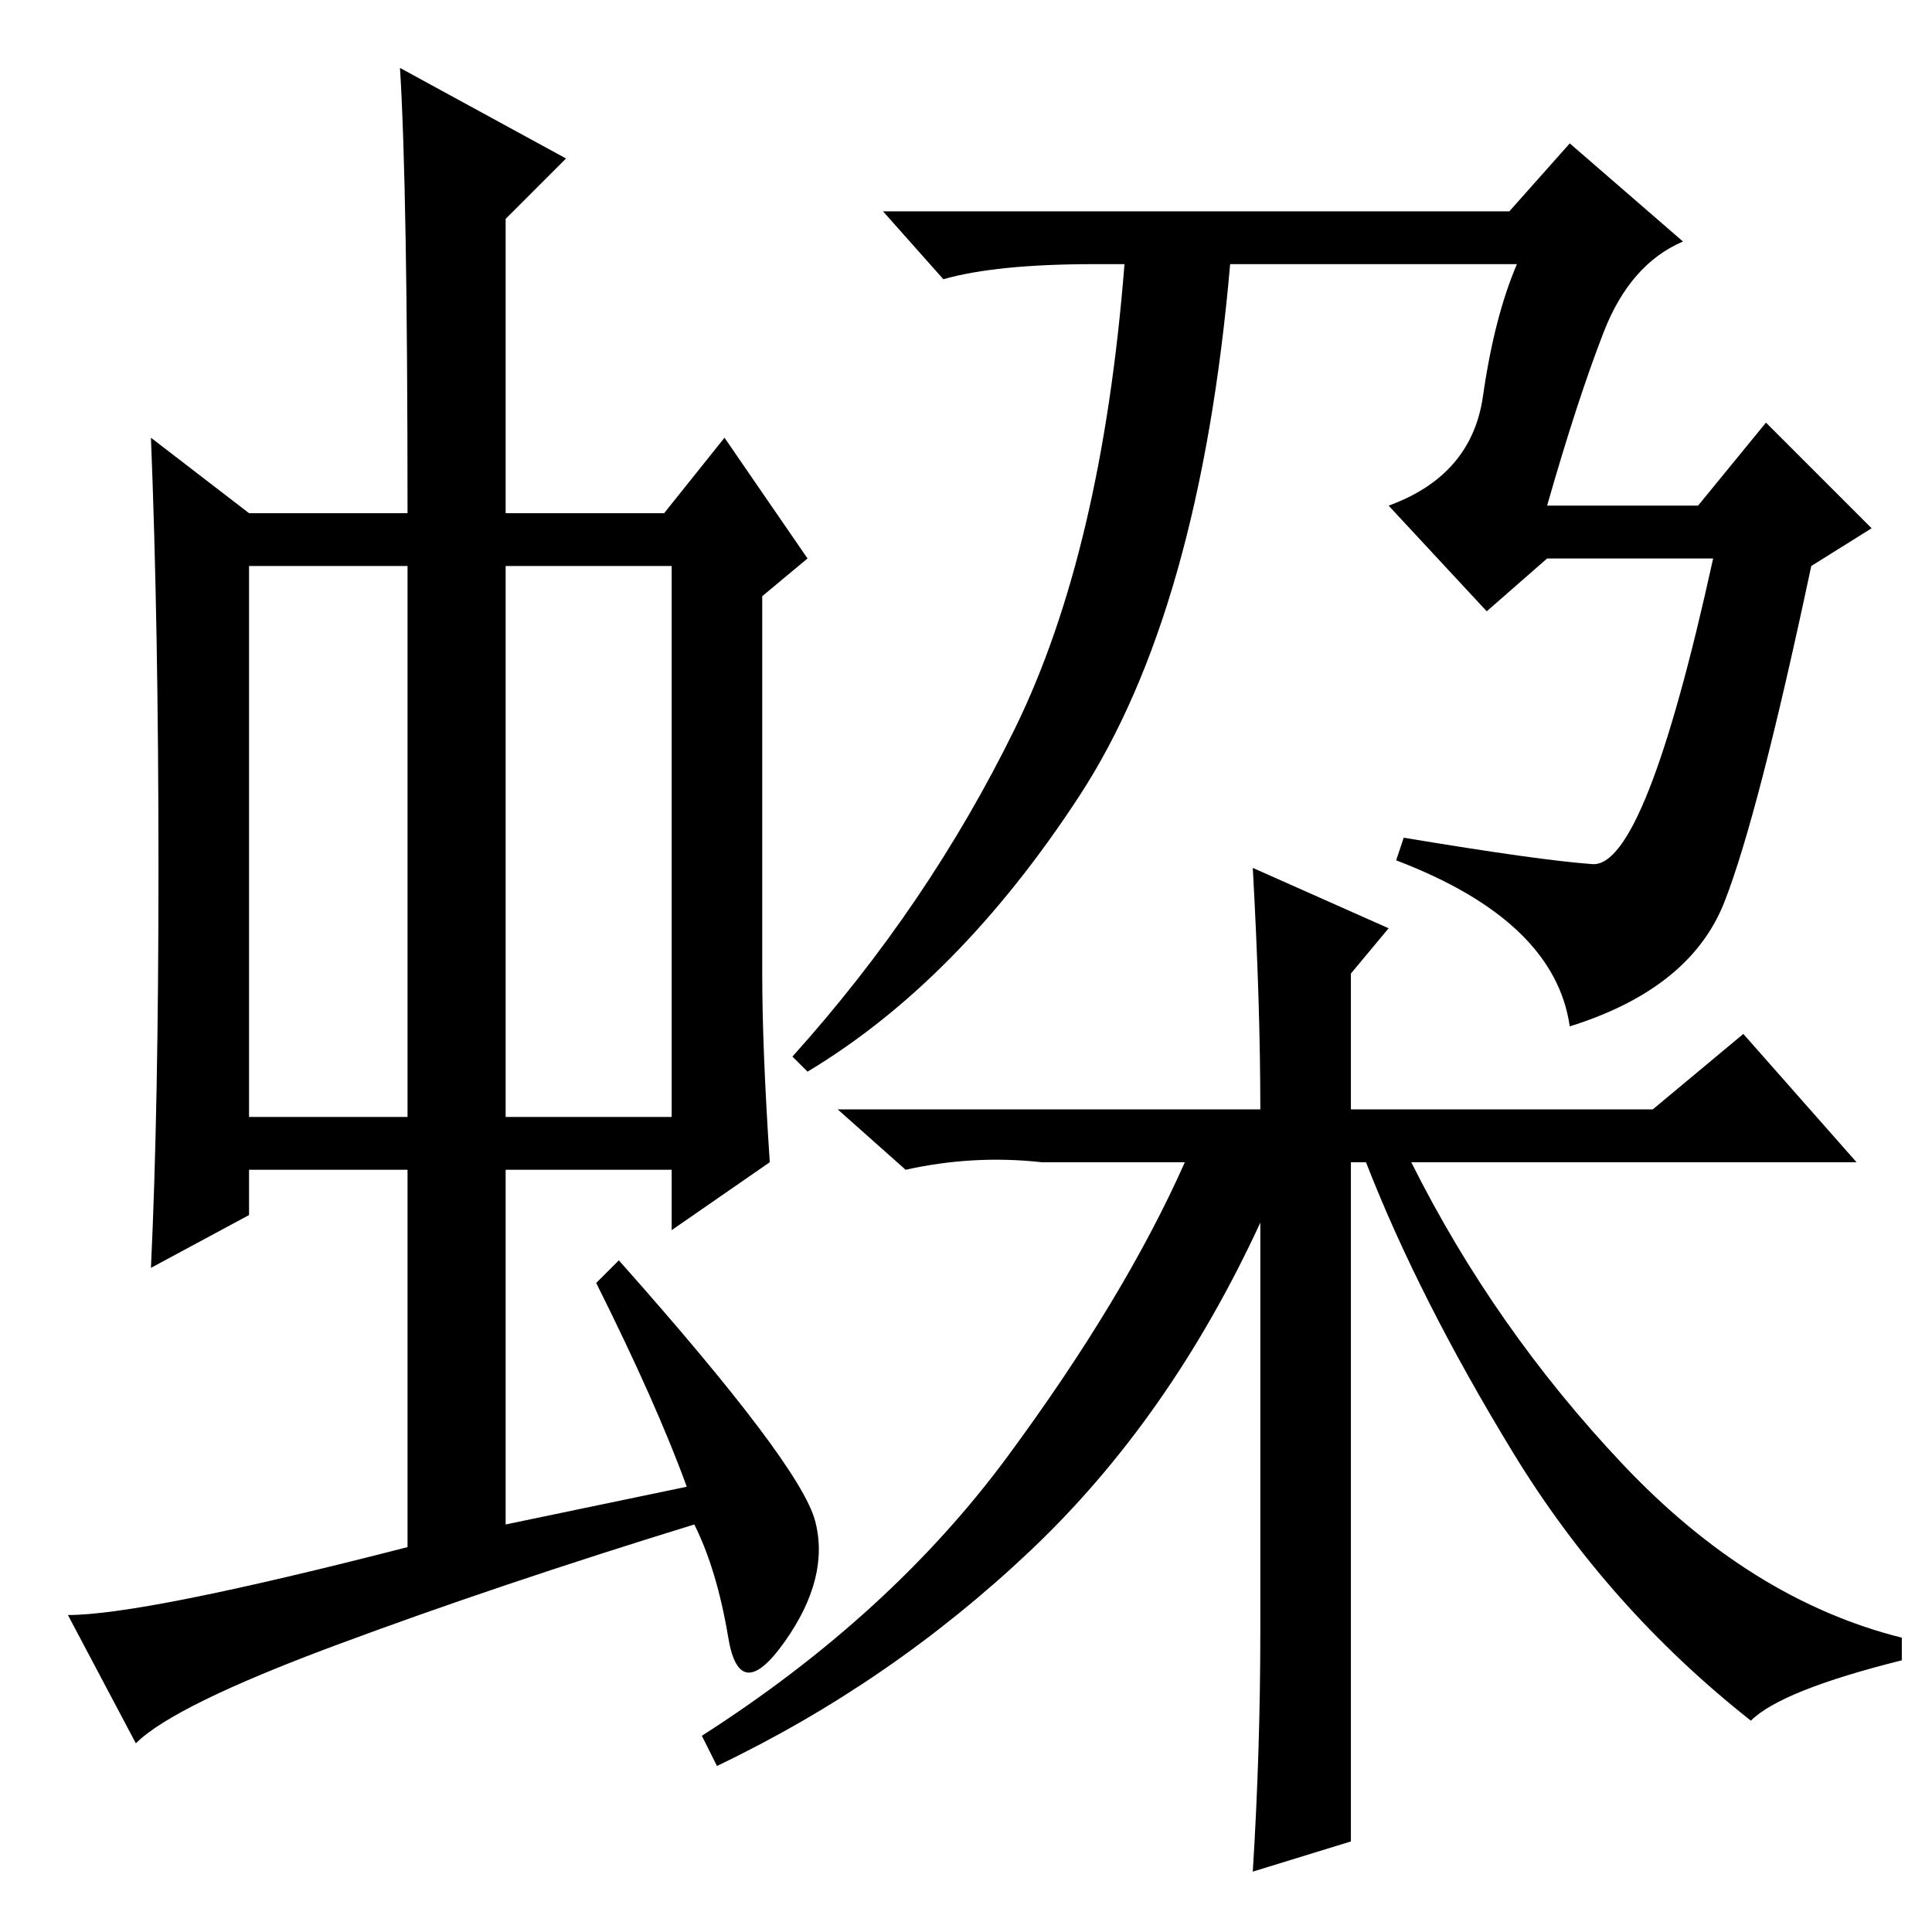 <?xml version="1.0" standalone="no"?>
<!DOCTYPE svg PUBLIC "-//W3C//DTD SVG 1.1//EN" "http://www.w3.org/Graphics/SVG/1.1/DTD/svg11.dtd" >
<svg xmlns="http://www.w3.org/2000/svg" xmlns:xlink="http://www.w3.org/1999/xlink" version="1.1" viewBox="0 -36 256 256">
  <g transform="matrix(1 0 0 -1 0 220)">
   <path fill="currentColor"
d="M240 181q-7 -33 -11.5 -44.5t-20.5 -16.5q-2 14 -23 22l1 3q18 -3 25 -3.5t16 40.5h-22l-8 -7l-13 14q11 4 12.5 14.5t4.5 17.5h-38q-4 -46 -20 -70.5t-36 -36.5l-2 2q18 20 29.5 43.5t14.5 61.5h-4q-13 0 -20 -2l-8 9h83l8 9l15 -13q-7 -3 -10.5 -12t-7.5 -23h20l9 11
l14 -14zM33 108h21v73h-21v-73zM67 108h22v73h-22v-73zM79 86l3 3q24 -27 26 -34.5t-4 -16t-7.5 0.5t-4.5 15q-26 -8 -47.5 -16t-26.5 -13l-9 17q10 0 45 9v50h-21v-6l-13 -7q1 21 1 53t-1 57l13 -10h21q0 43 -1 59l22 -12l-8 -8v-39h21l8 10l11 -16l-6 -5v-50q0 -10 1 -25
l-13 -9v8h-22v-47l24 5q-4 11 -12 27zM167 109q0 14 -1 32l18 -8l-5 -6v-18h40l12 10l15 -17h-59q11 -22 28 -40t37 -23v-3q-16 -4 -20 -8q-19 15 -31.5 35.5t-19.5 38.5h-2v-61v-29l-13 -4q1 16 1 32v54q-12 -26 -30.5 -43.5t-41.5 -28.5l-2 4q25 16 40.5 37t23.5 39h-19
q-9 1 -18 -1l-9 8h56z" />
  </g>

</svg>
